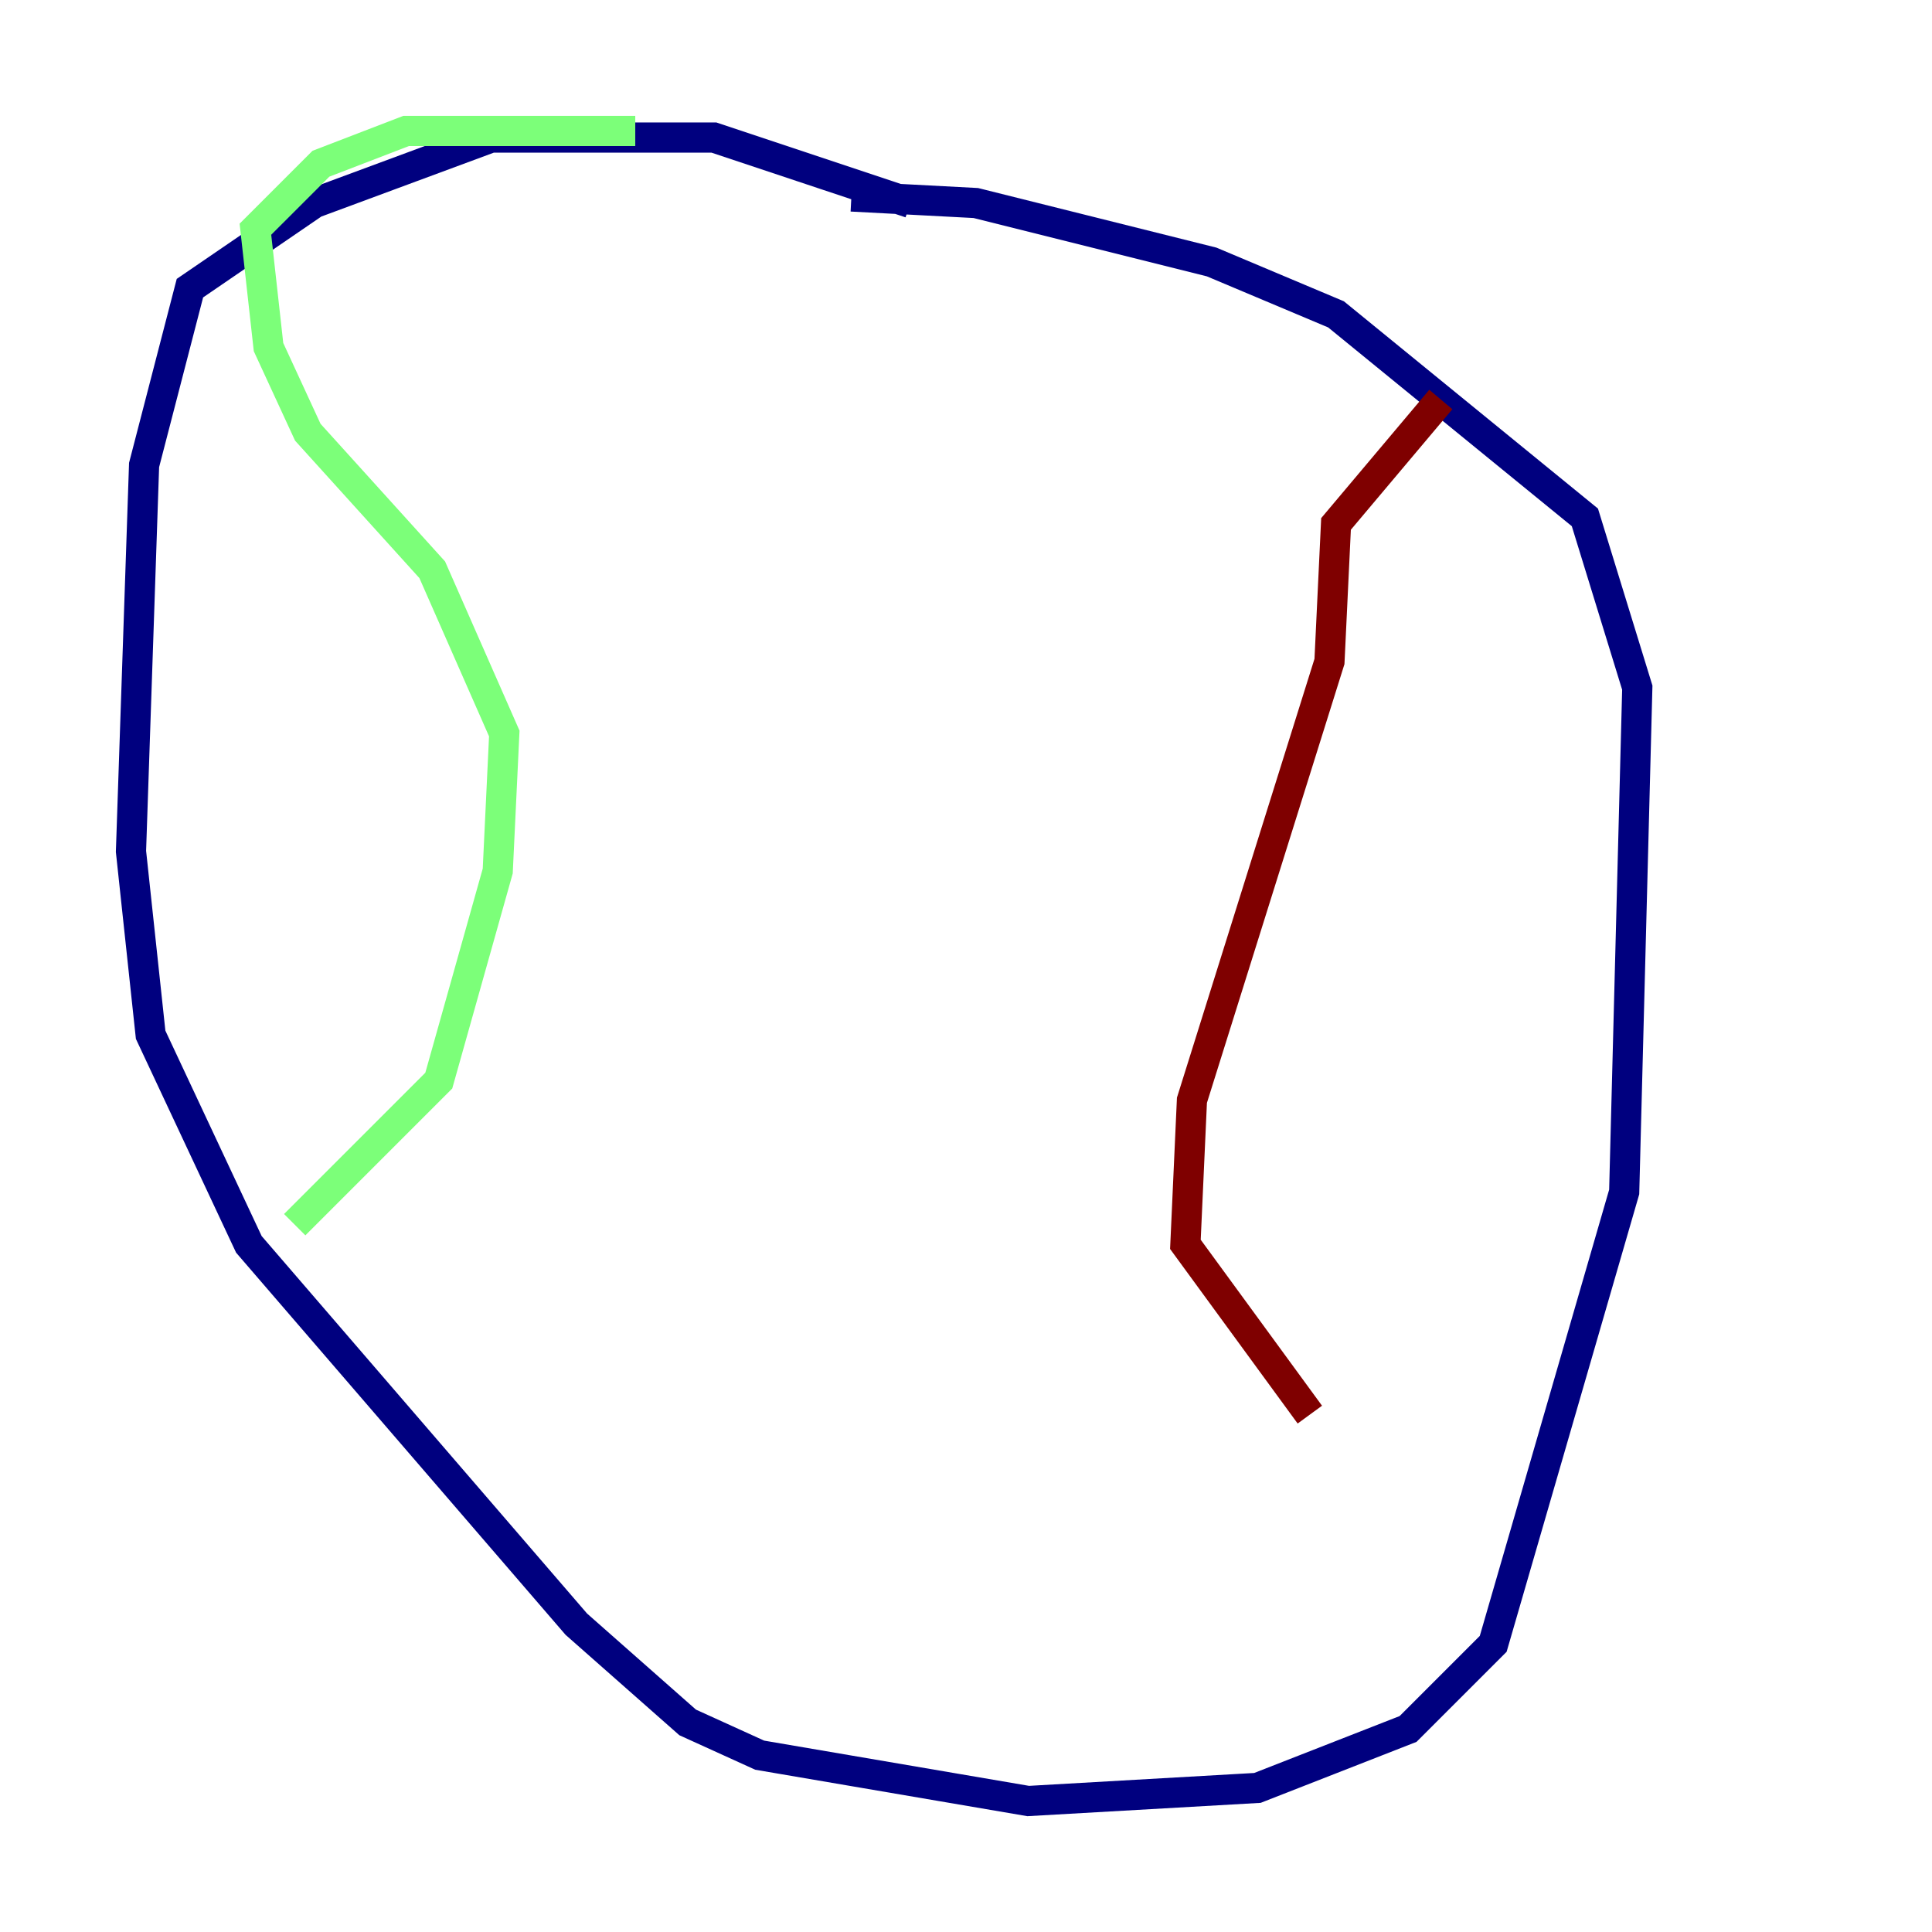 <?xml version="1.0" encoding="utf-8" ?>
<svg baseProfile="tiny" height="128" version="1.2" viewBox="0,0,128,128" width="128" xmlns="http://www.w3.org/2000/svg" xmlns:ev="http://www.w3.org/2001/xml-events" xmlns:xlink="http://www.w3.org/1999/xlink"><defs /><polyline fill="none" points="60.312,13.451 47.295,9.112 32.542,9.112 20.827,13.451 12.583,19.091 9.546,30.807 8.678,56.407 9.98,68.556 16.488,82.441 38.183,107.607 45.559,114.115 50.332,116.285 68.122,119.322 83.308,118.454 93.288,114.549 98.929,108.909 107.607,78.969 108.475,45.559 105.003,34.278 88.515,20.827 80.271,17.356 64.651,13.451 56.407,13.017" stroke="#00007f" stroke-width="2" /><polyline fill="none" points="42.088,8.678 26.902,8.678 21.261,10.848 16.922,15.186 17.79,22.997 20.393,28.637 28.637,37.749 33.41,48.597 32.976,57.709 29.071,71.593 19.525,81.139" stroke="#7cff79" stroke-width="2" /><polyline fill="none" points="95.458,26.468 88.515,34.712 88.081,43.824 78.969,72.895 78.536,82.441 86.78,93.722" stroke="#7f0000" stroke-width="2" /></svg>